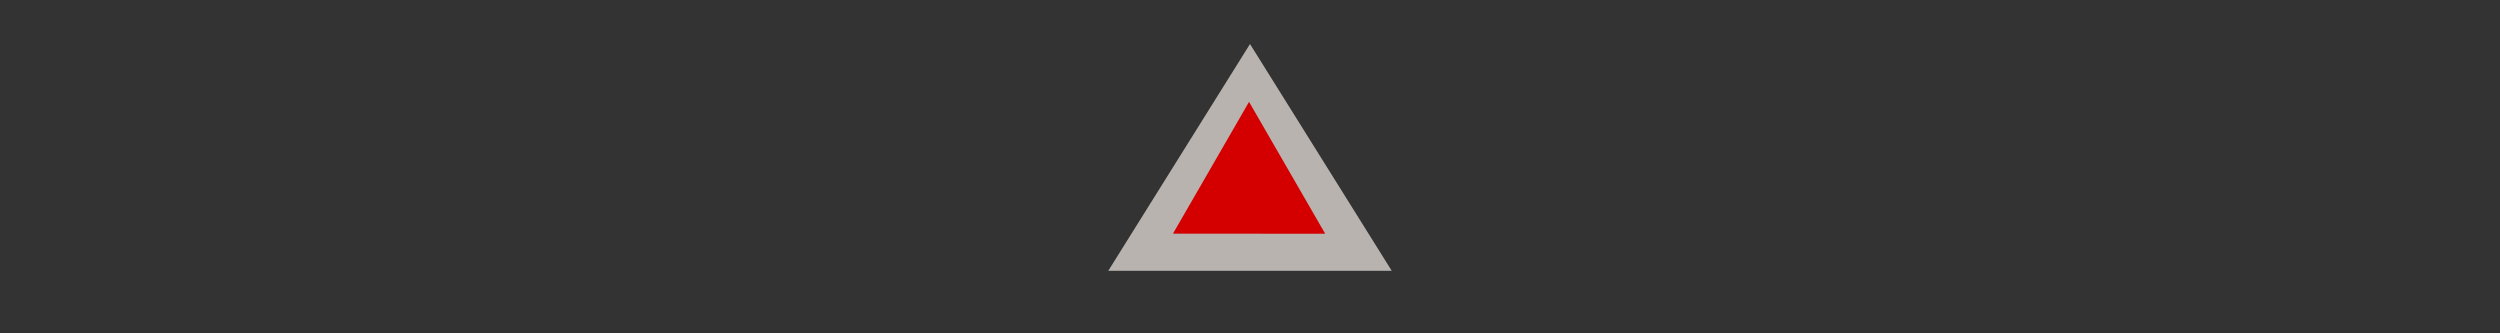 <svg width="300" height="40" viewBox="0 0 300 40" fill="none" xmlns="http://www.w3.org/2000/svg" >

<rect x="0" y="0" width="300" height="40" fill="#333333" stroke="none"/>

<g transform="translate(130, 0) scale(2.5 2.5) "> 

<path opacity="0.7" fill-rule="evenodd" clip-rule="evenodd" d="M8 2.113L14.804 13H1.196L8 2.113Z" fill="#F1EAE4"/>

</g>


<g transform="translate(138, 8) scale(0.041 0.041) "> 

<path fill-rule="evenodd" clip100-rule="evenodd" d="M67.215 488.683L289.897 102.986L512.785 489.026L67.215 488.683H67.215L67.215 488.683V488.683Z" fill="#D40000"/>

</g>

</svg>
